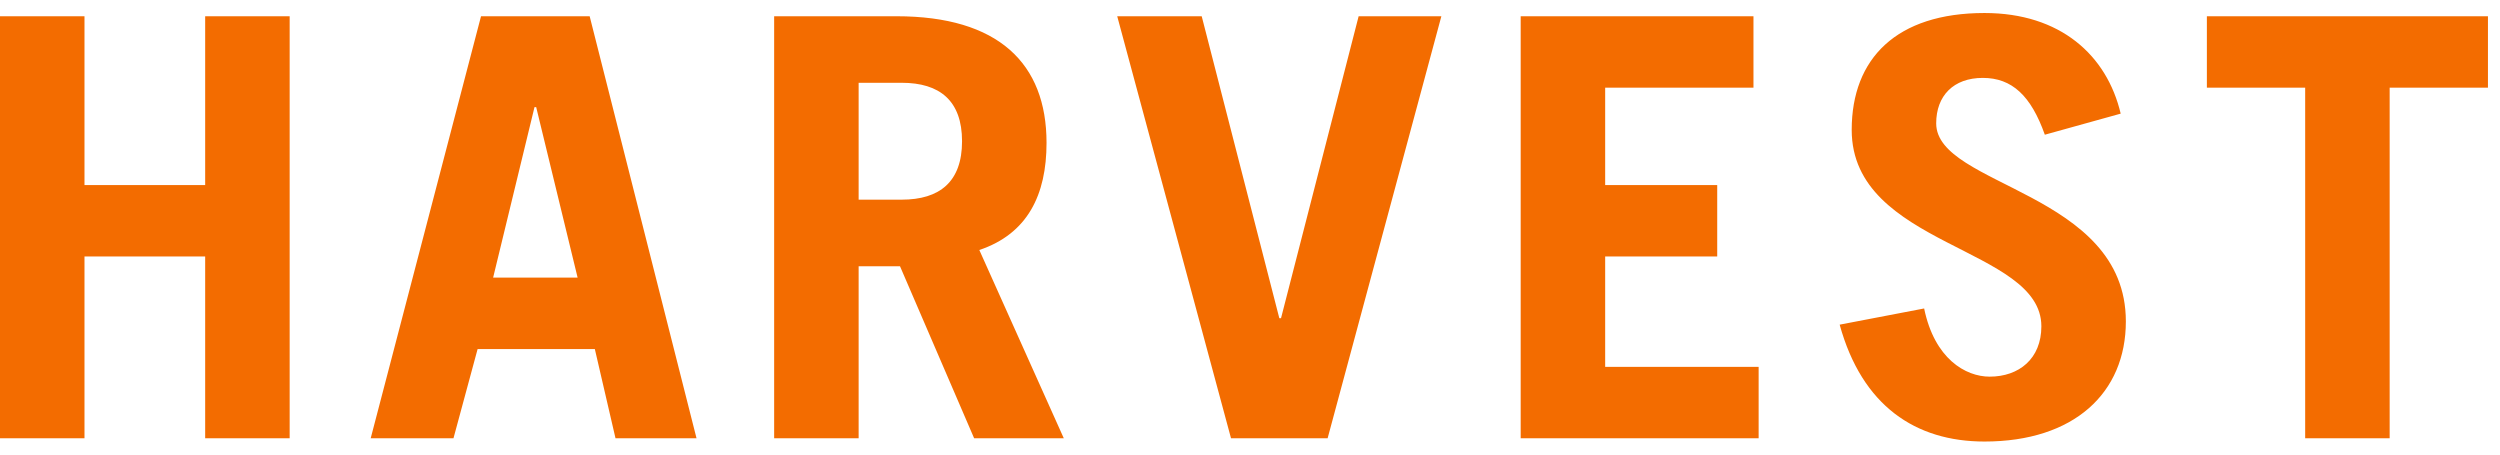 <svg xmlns="http://www.w3.org/2000/svg" width="44" height="8" viewBox="0 0 44 8">
  <path fill="#F36C00" d="M0,7.714 L0,0.286 L1.487,0.286 L1.487,3.257 L3.611,3.257 L3.611,0.286 L5.098,0.286 L5.098,7.714 L3.611,7.714 L3.611,4.514 L1.487,4.514 L1.487,7.714 L0,7.714 Z M6.524,7.714 L8.466,0.286 L10.378,0.286 L12.259,7.714 L10.833,7.714 L10.469,6.143 L8.406,6.143 L7.981,7.714 L6.524,7.714 Z M8.679,4.886 L10.166,4.886 L9.437,1.886 L9.407,1.886 L8.679,4.886 Z M17.145,7.714 L15.84,4.686 L15.112,4.686 L15.112,7.714 L13.625,7.714 L13.625,0.286 L15.779,0.286 C17.57,0.286 18.419,1.114 18.419,2.514 C18.419,3.429 18.086,4.114 17.236,4.4 L18.723,7.714 L17.145,7.714 Z M15.112,3.514 L15.87,3.514 C16.538,3.514 16.932,3.2 16.932,2.486 C16.932,1.771 16.538,1.457 15.87,1.457 L15.112,1.457 L15.112,3.514 Z M19.663,0.286 L21.15,0.286 L22.516,5.6 L22.546,5.6 L23.912,0.286 L25.368,0.286 L23.366,7.714 L21.666,7.714 L19.663,0.286 Z M26.764,7.714 L26.764,0.286 L30.861,0.286 L30.861,1.543 L28.251,1.543 L28.251,3.257 L30.223,3.257 L30.223,4.514 L28.251,4.514 L28.251,6.457 L30.952,6.457 L30.952,7.714 L26.764,7.714 Z M35.989,2.371 C35.746,1.686 35.412,1.371 34.897,1.371 C34.381,1.371 34.077,1.686 34.077,2.171 C34.077,3.286 37.415,3.371 37.415,5.657 C37.415,6.914 36.505,7.771 34.927,7.771 C33.713,7.771 32.772,7.143 32.378,5.714 L33.865,5.429 C34.047,6.314 34.593,6.629 35.018,6.629 C35.534,6.629 35.928,6.314 35.928,5.743 C35.928,4.343 32.59,4.343 32.59,2.286 C32.59,1.029 33.379,0.229 34.927,0.229 C36.262,0.229 37.081,0.971 37.324,2 L35.989,2.371 Z M43.788,0.286 L43.788,1.543 L42.058,1.543 L42.058,7.714 L40.571,7.714 L40.571,1.543 L38.841,1.543 L38.841,0.286 L43.788,0.286 Z"/>
</svg>
